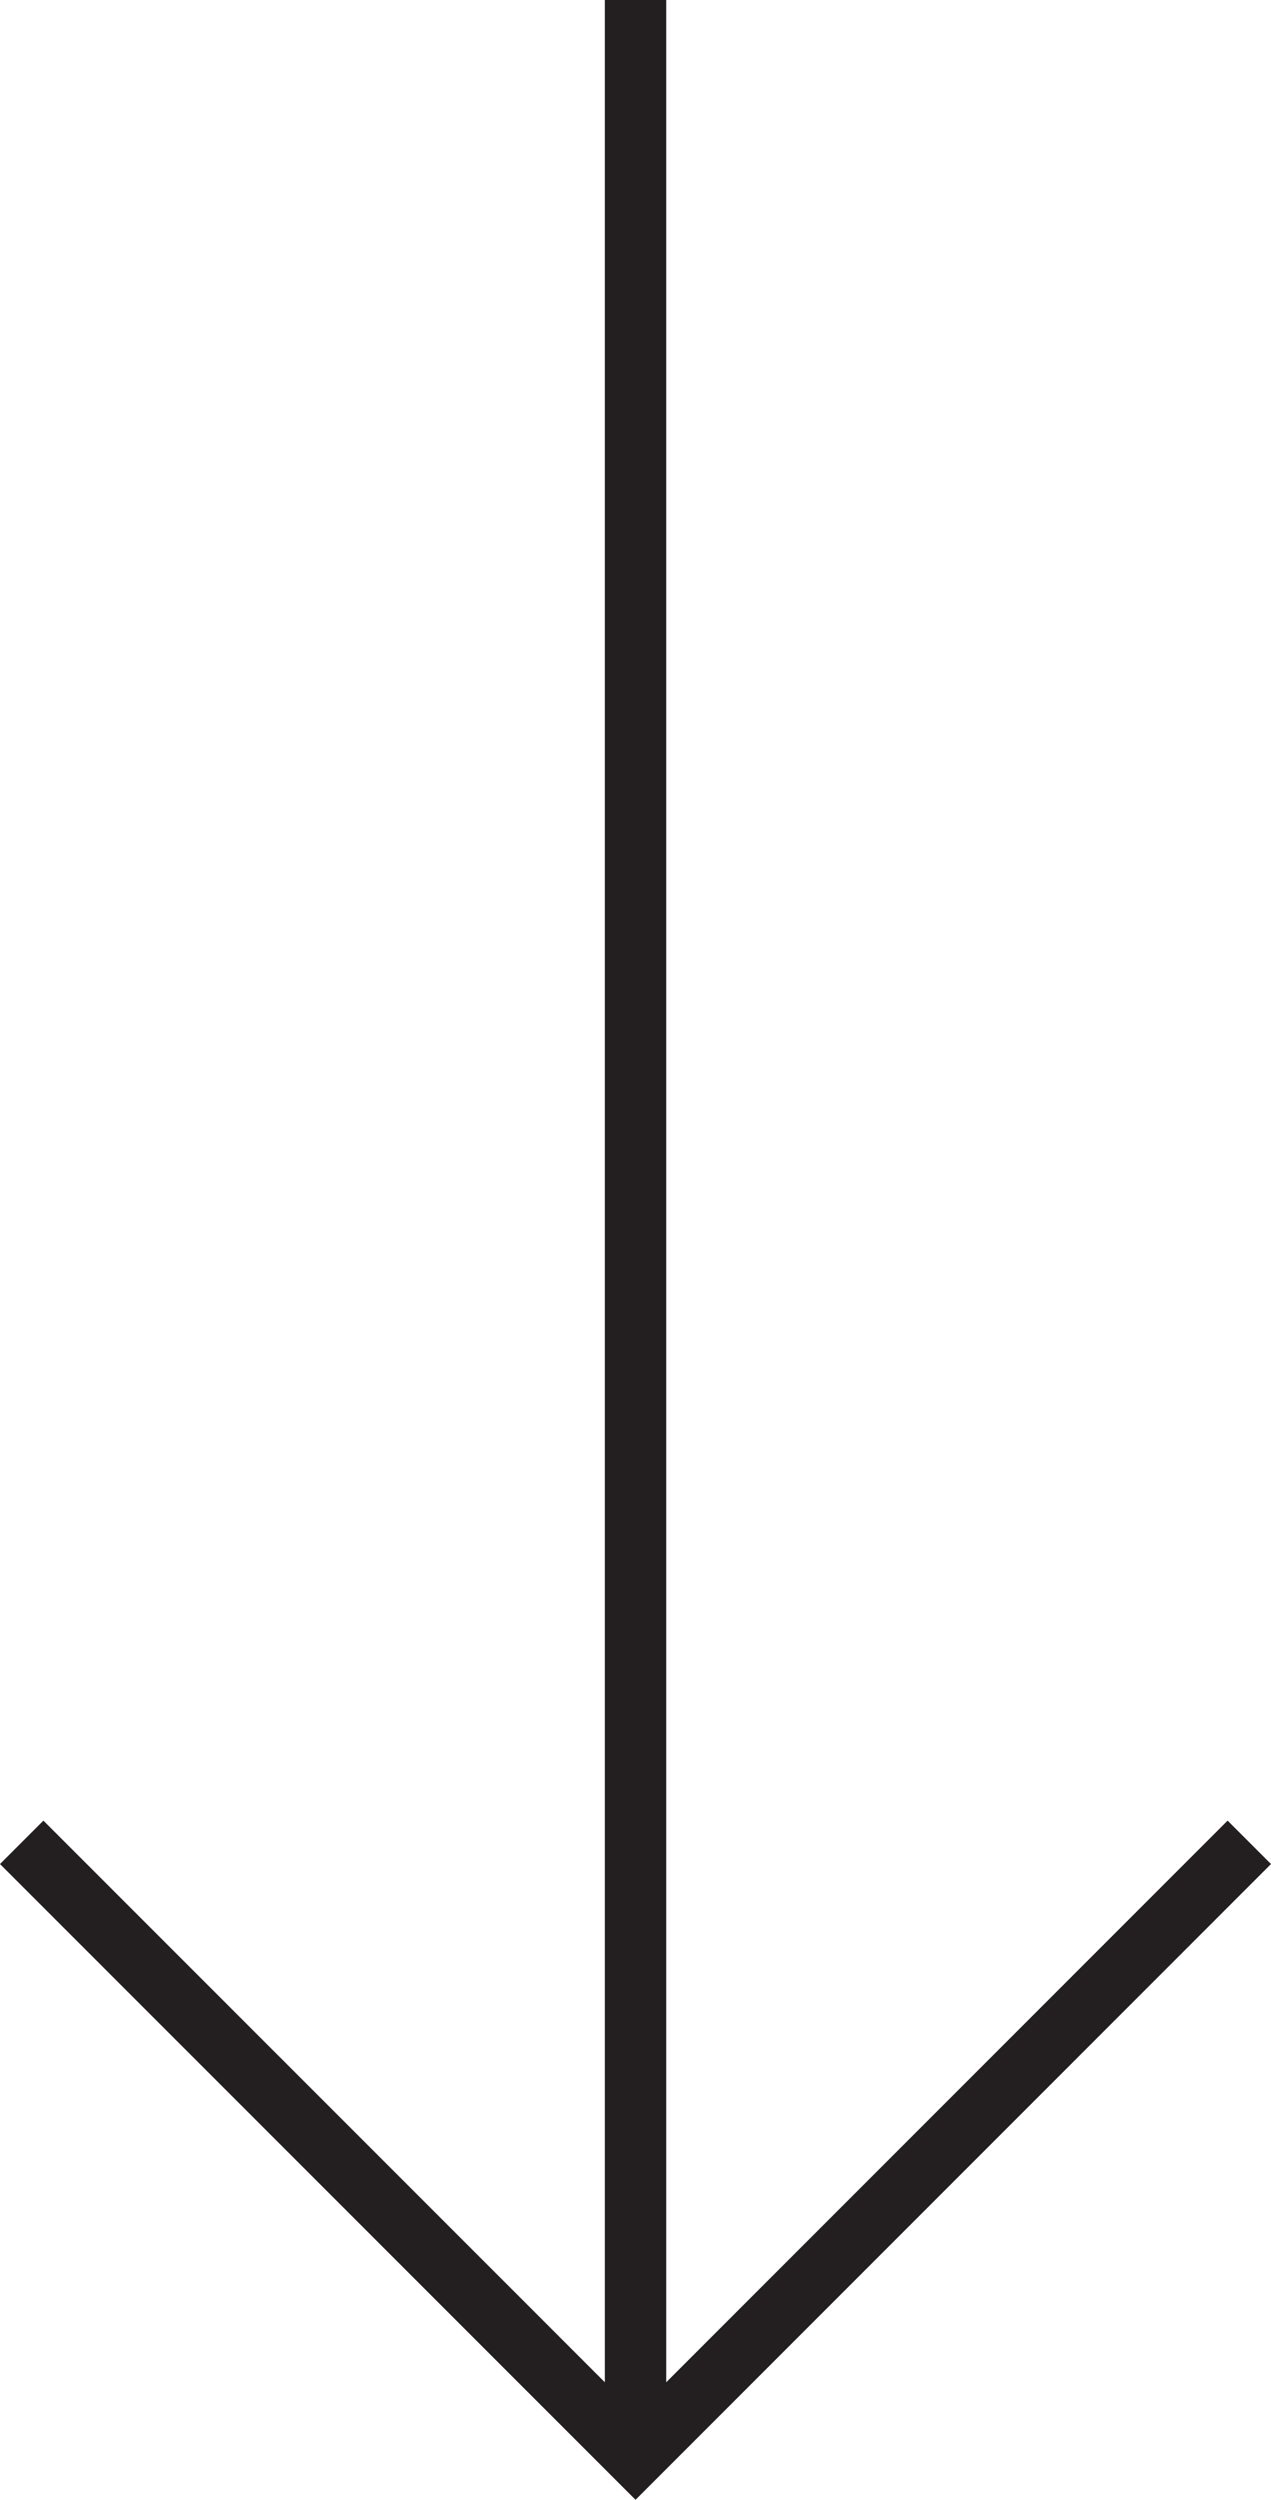 <?xml version="1.0" encoding="utf-8"?>
<!-- Generator: Adobe Illustrator 16.0.0, SVG Export Plug-In . SVG Version: 6.00 Build 0)  -->
<!DOCTYPE svg PUBLIC "-//W3C//DTD SVG 1.1//EN" "http://www.w3.org/Graphics/SVG/1.1/DTD/svg11.dtd">
<svg version="1.1" id="Layer_1" xmlns="http://www.w3.org/2000/svg" xmlns:xlink="http://www.w3.org/1999/xlink" x="0px" y="0px"
	 width="20.707px" height="40.707px" viewBox="0 0 20.707 40.707" enable-background="new 0 0 20.707 40.707" xml:space="preserve">
<polygon fill="#231F20" points="20,29.647 10.854,38.793 10.854,0 9.854,0 9.854,38.793 0.707,29.647 0,30.354 10.354,40.707 
	20.707,30.354 "/>
</svg>

